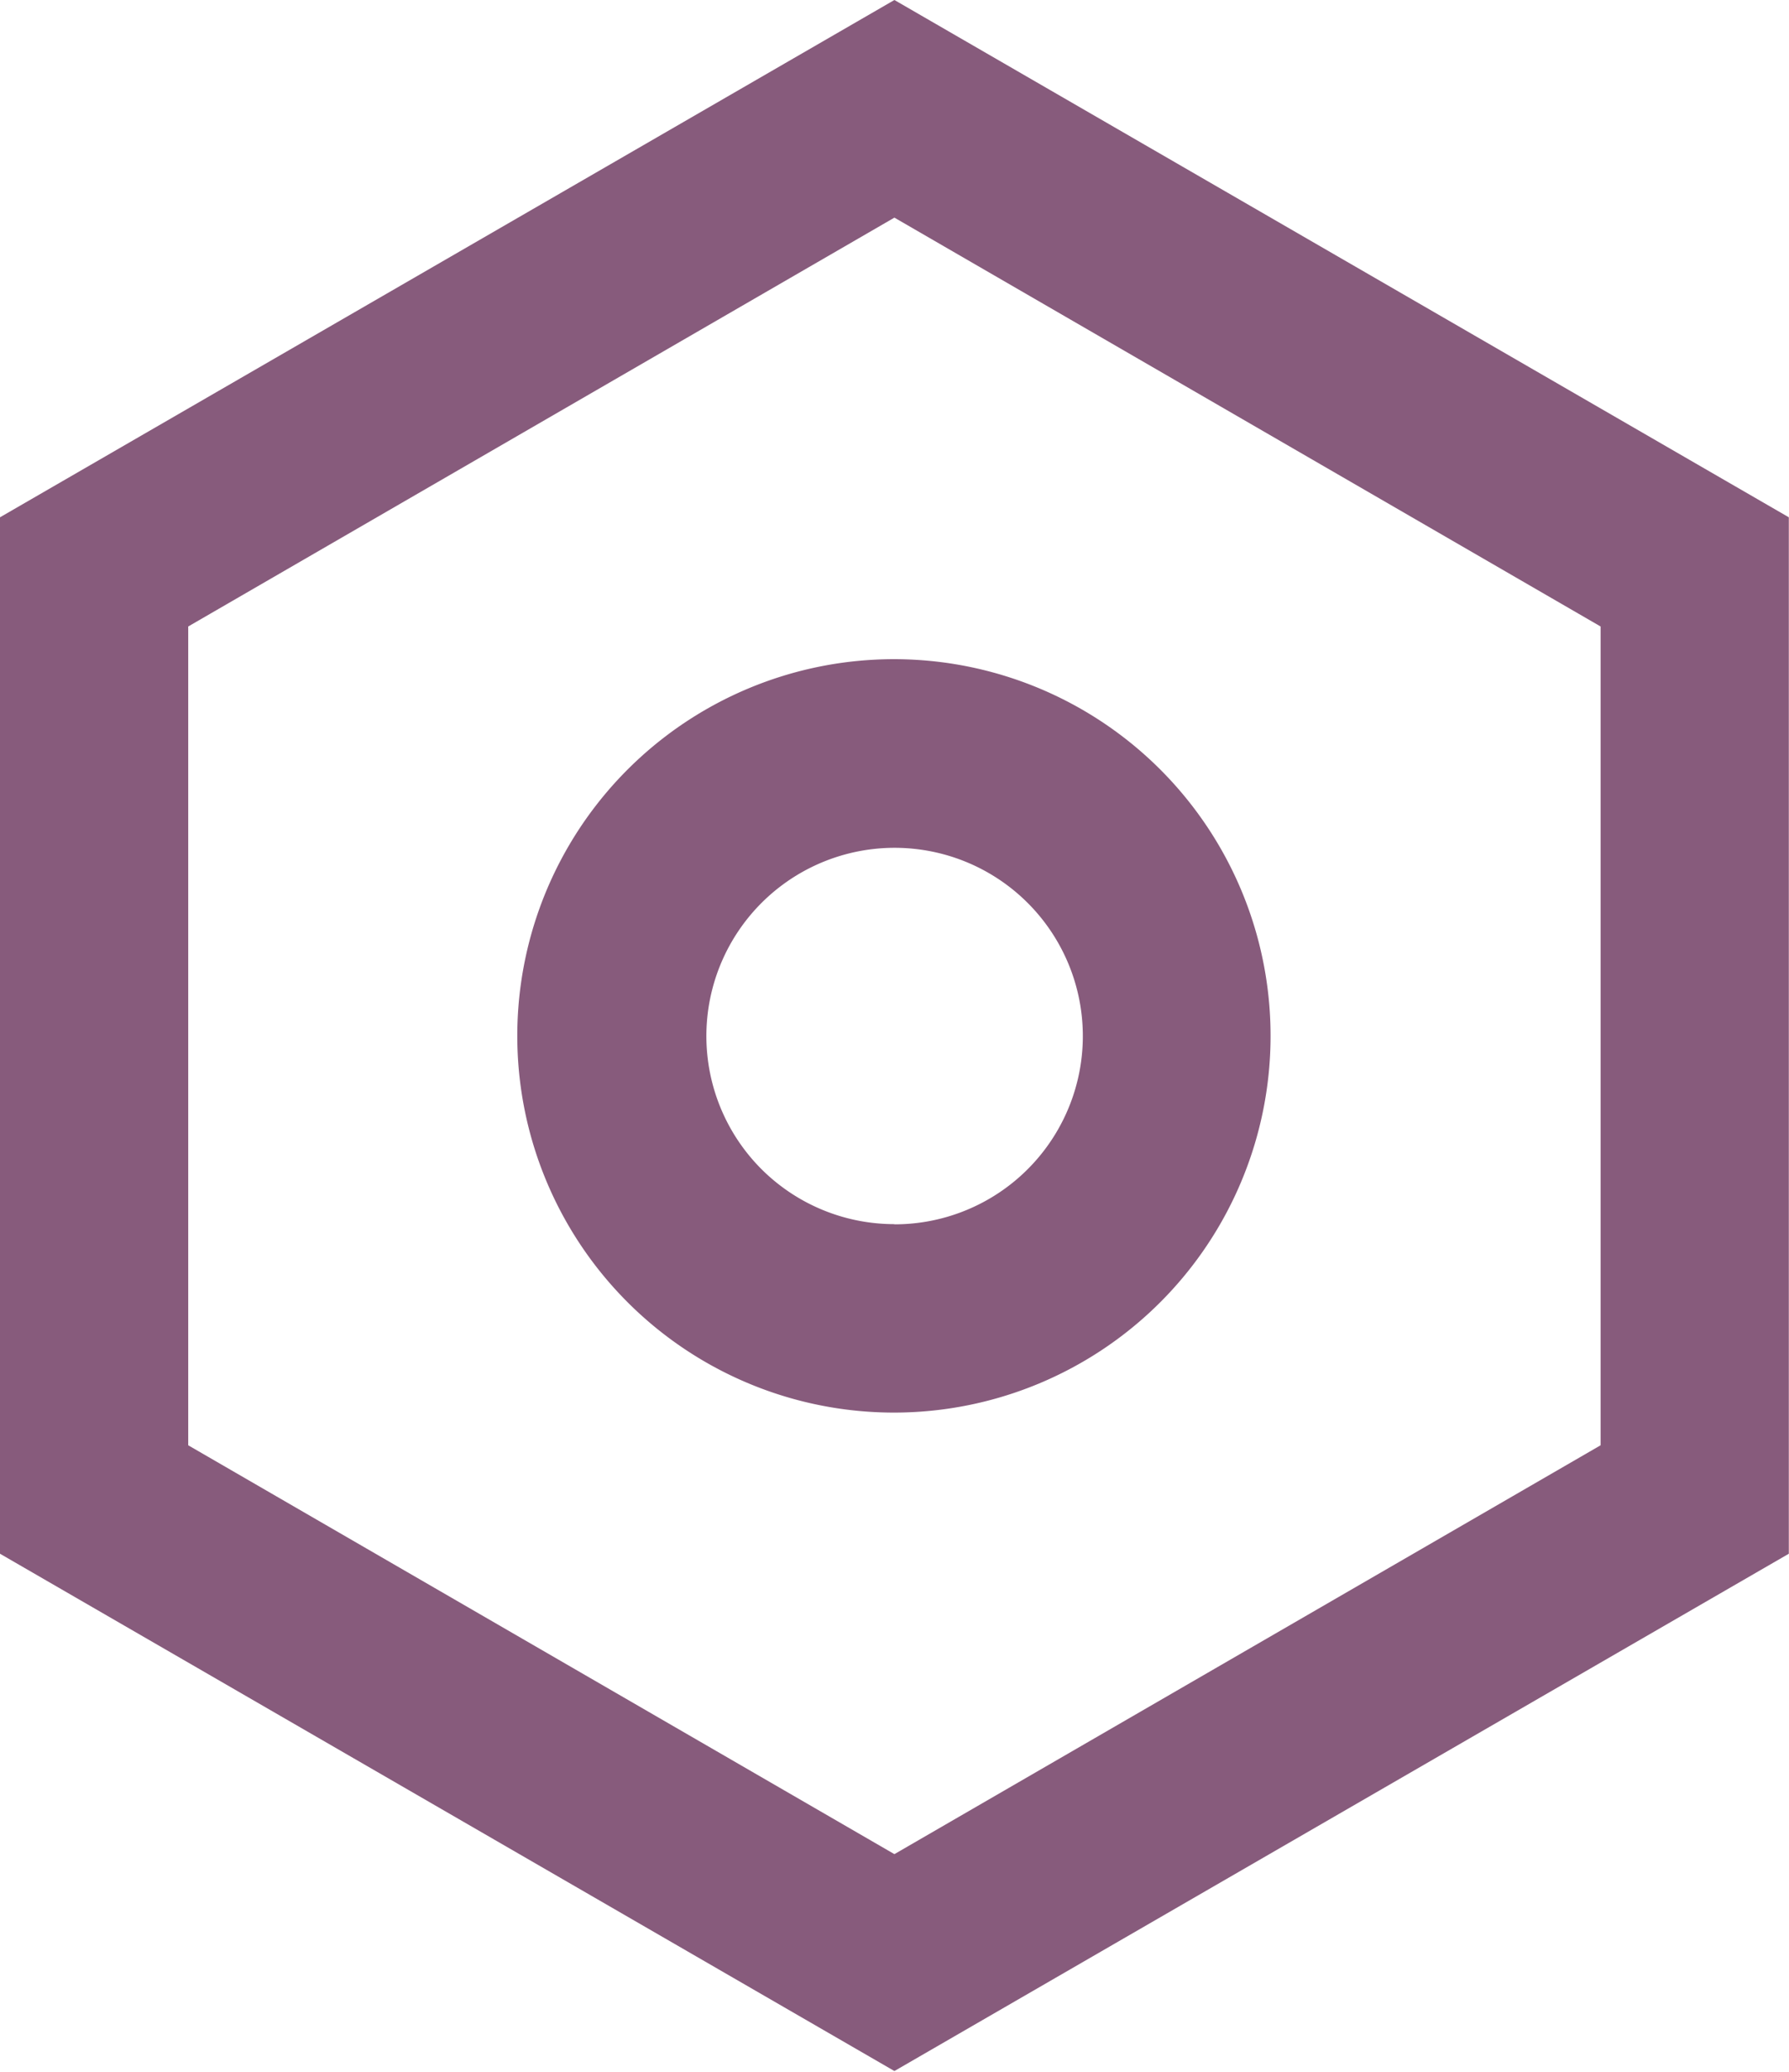 <svg xmlns="http://www.w3.org/2000/svg" width="9.685" height="11.214" viewBox="0 0 9.685 11.214"><defs><style>.a{fill:#875b7c;}</style></defs><path class="a" d="M7.342,1l4.842,2.8V9.41l-4.842,2.8L2.5,9.41V3.8Zm0,1.178L3.519,4.391V8.823l3.823,2.213,3.823-2.213V4.391Zm0,6.468a2.039,2.039,0,1,1,1.442-.6A2.039,2.039,0,0,1,7.342,8.646Zm0-1.019a1.019,1.019,0,1,0-.721-.3A1.019,1.019,0,0,0,7.342,7.626Z" transform="translate(-2.5 -1)"/></svg>